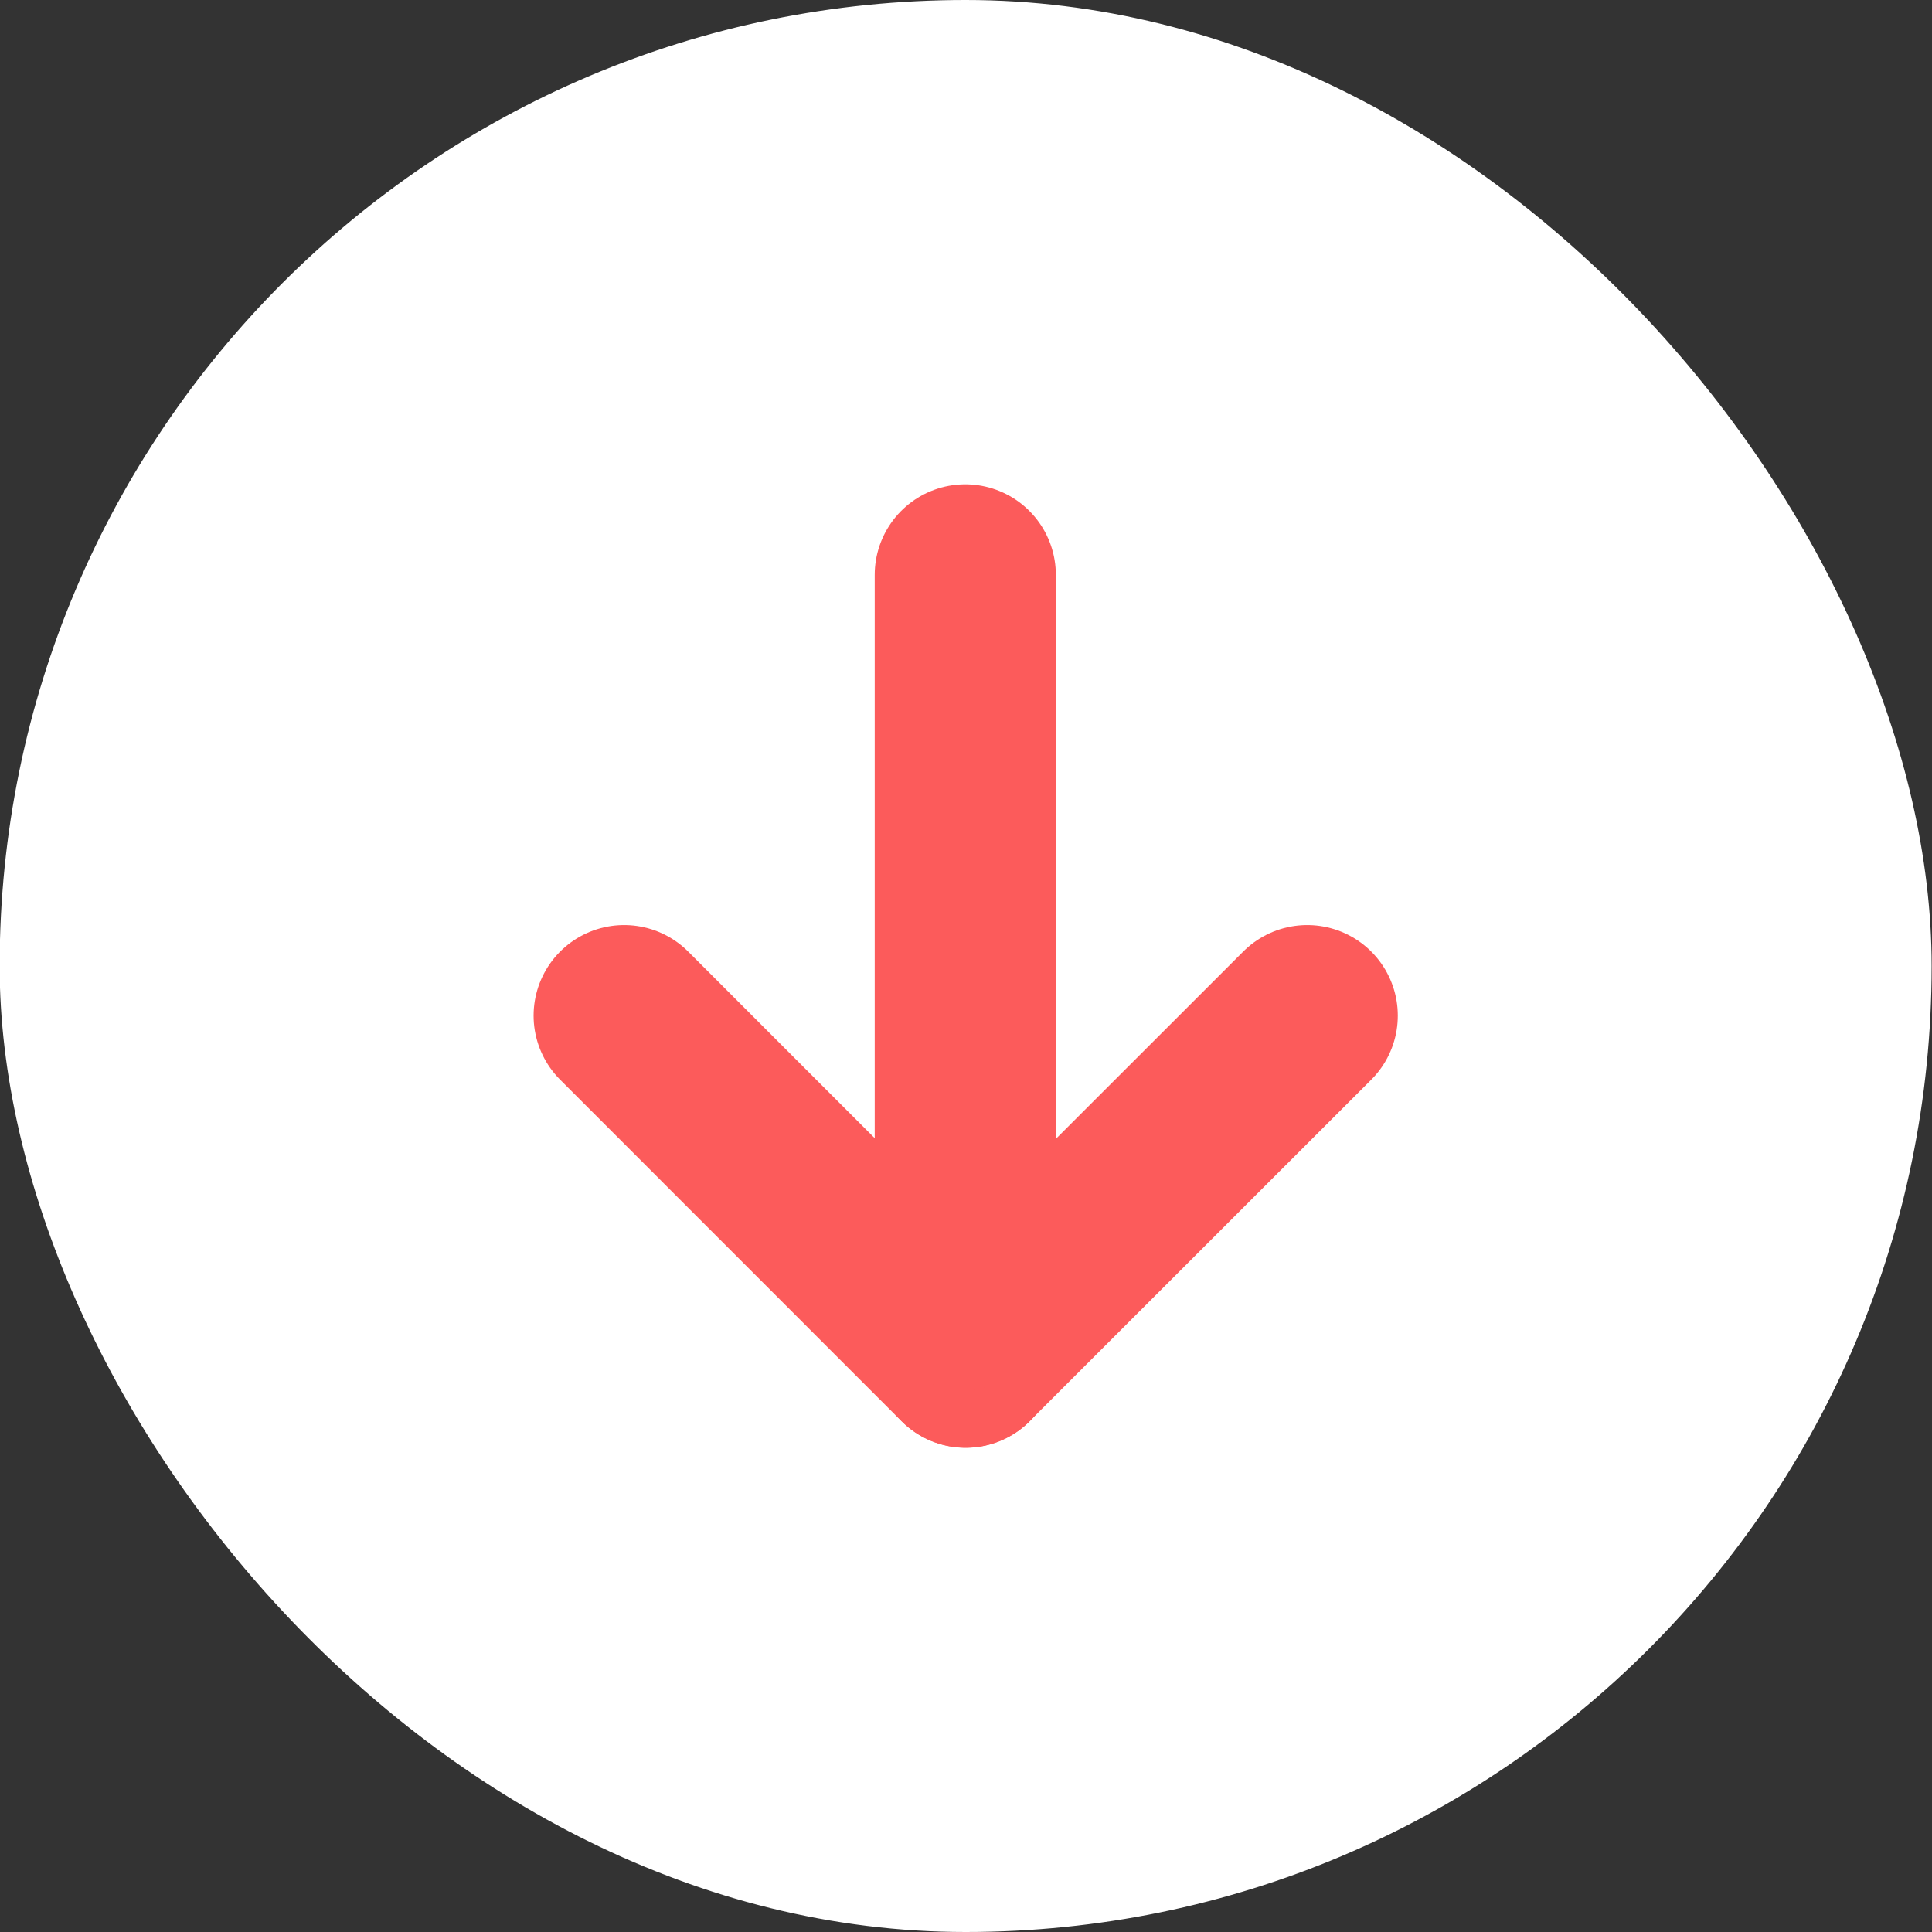<svg width="16" height="16" viewBox="0 0 16 16" fill="none" xmlns="http://www.w3.org/2000/svg">
<rect x="0" y="0" width="16" height="16" fill="#333333" stroke="none"/>
<rect x="15.997" y="16" width="16" height="16" rx="8" transform="rotate(-180 15.997 16)" fill="white"/>
<path d="M7.997 11.239L10.826 8.411" stroke="#FC5B5B" stroke-width="1.5" stroke-linecap="round"/>
<path d="M5.169 8.411L7.997 11.24" stroke="#FC5B5B" stroke-width="1.5" stroke-linecap="round"/>
<path d="M7.994 10.761L7.994 4.761" stroke="#FC5B5B" stroke-width="1.5" stroke-linecap="round"/>
</svg>

